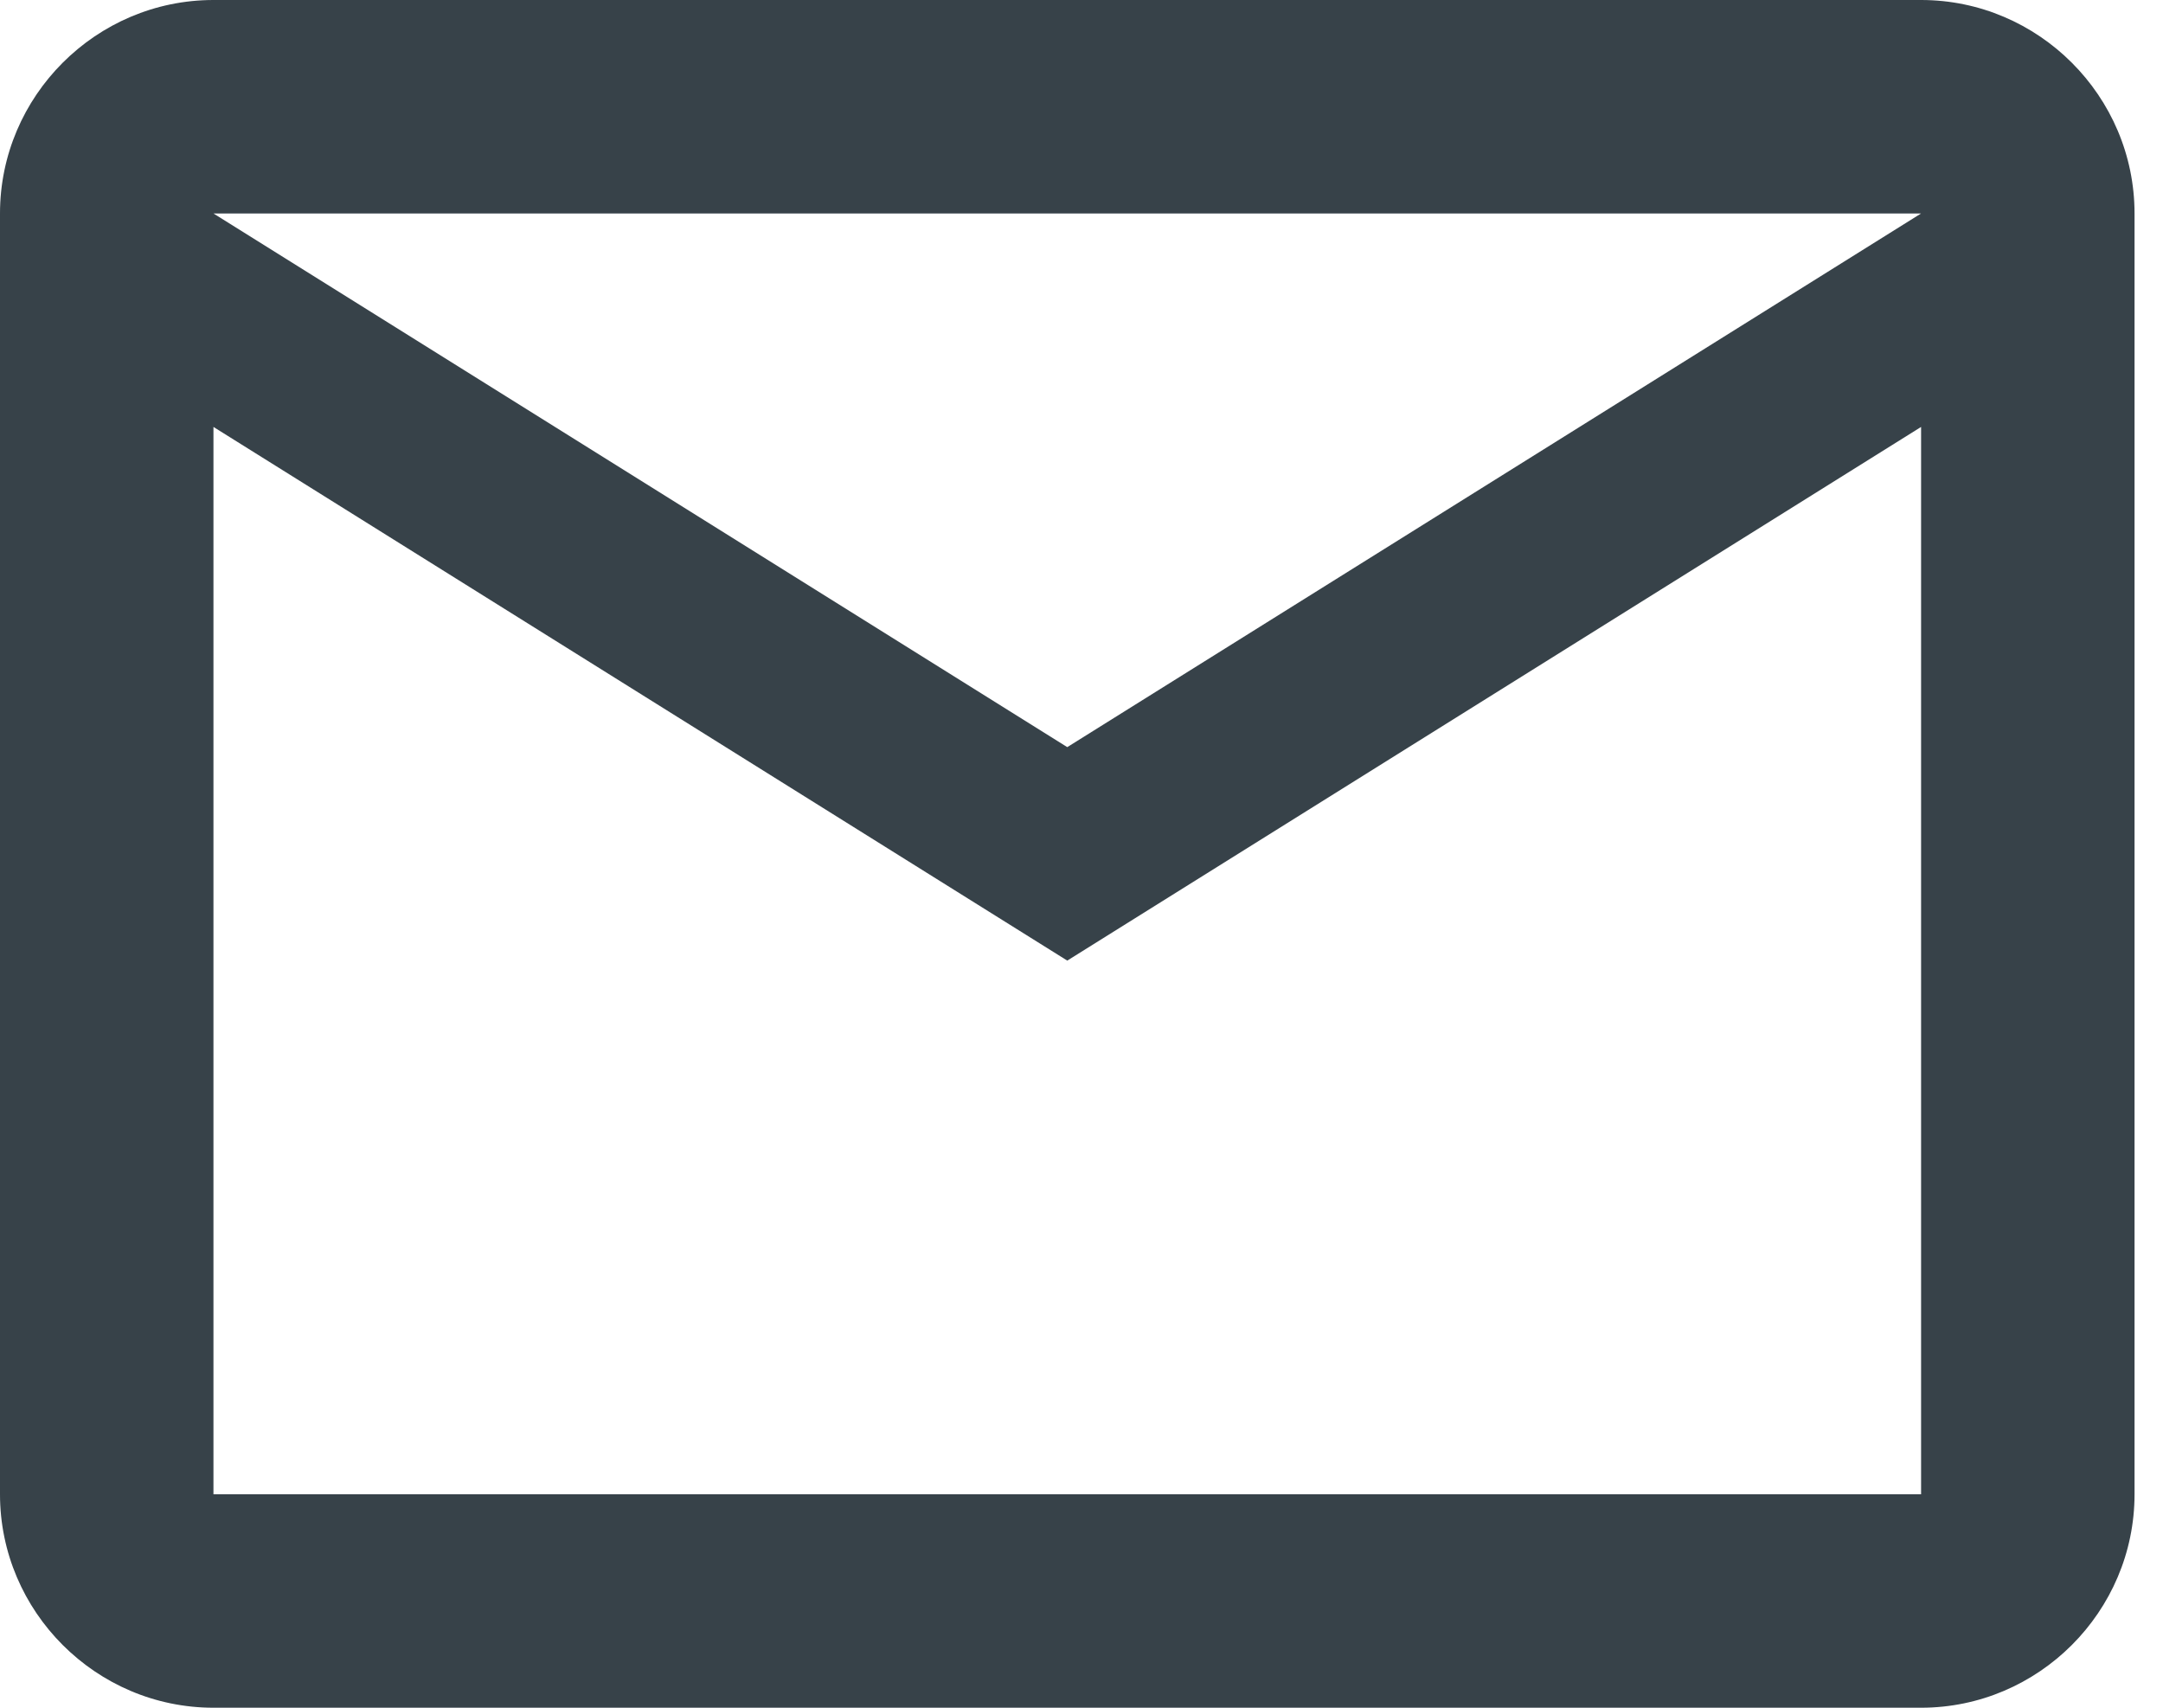 <svg width="38" height="30" viewBox="0 0 38 30" fill="none" xmlns="http://www.w3.org/2000/svg">
<path d="M37.5 3.75C37.5 1.688 35.812 0 33.75 0H3.75C1.688 0 0 1.688 0 3.75V26.25C0 28.312 1.688 30 3.75 30H33.75C35.812 30 37.5 28.312 37.5 26.25V3.75ZM33.75 3.75L18.75 13.125L3.75 3.75H33.75ZM33.75 26.25H3.75V7.5L18.75 16.875L33.75 7.5V26.25Z" fill="#374249"/>
</svg>
